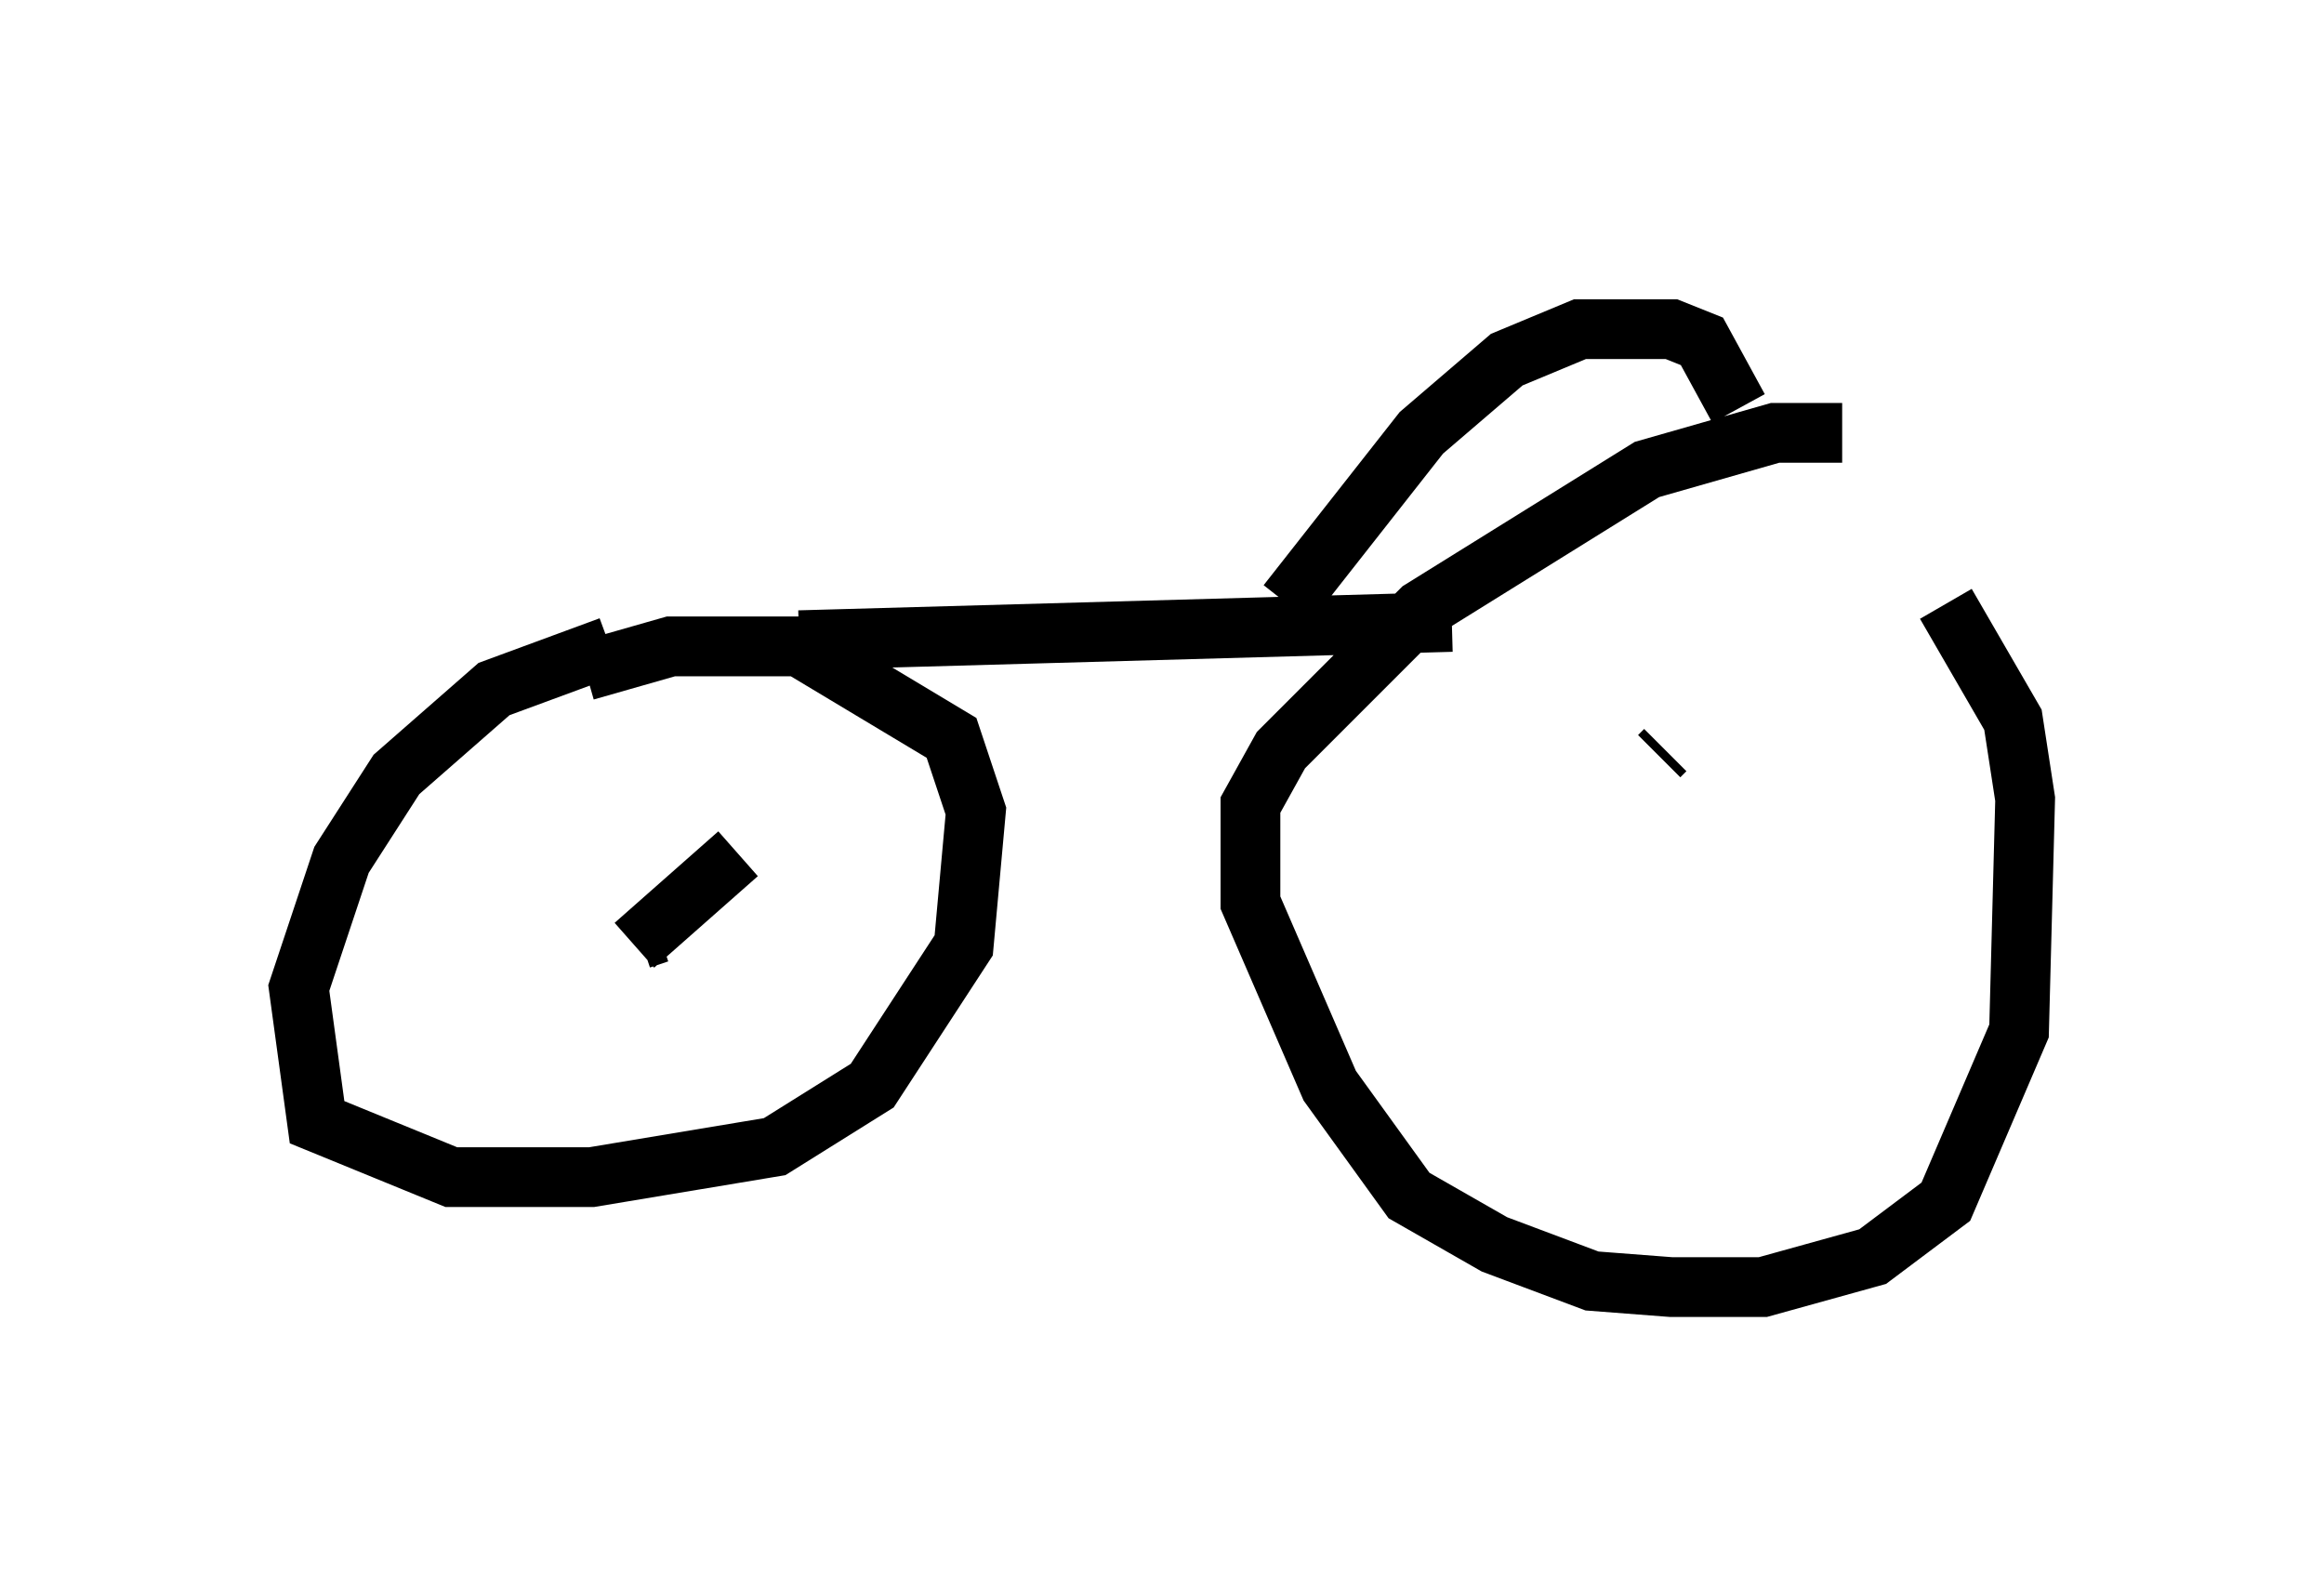 <?xml version="1.0" encoding="utf-8" ?>
<svg baseProfile="full" height="26.538" version="1.1" width="38.89" xmlns="http://www.w3.org/2000/svg" xmlns:ev="http://www.w3.org/2001/xml-events" xmlns:xlink="http://www.w3.org/1999/xlink"><defs /><rect fill="white" height="26.538" width="38.89" x="0" y="0" /><path d="M30.929, 9.594 m1.633, 0.51 l1.123, 1.94 0.204, 1.327 l-0.102, 3.879 -1.225, 2.858 l-1.225, 0.919 -1.838, 0.51 l-1.531, 0.0 -1.327, -0.102 l-1.633, -0.613 -1.429, -0.817 l-1.327, -1.838 -1.327, -3.063 l0.0, -1.633 0.51, -0.919 l2.348, -2.348 3.777, -2.348 l2.144, -0.613 1.123, 0.0 m-2.96, 5.308 l-0.102, 0.102 m-17.967, -1.429 l1.429, -0.408 2.144, 0.0 l2.552, 1.531 0.408, 1.225 l-0.204, 2.246 -1.531, 2.348 l-1.633, 1.021 -3.063, 0.51 l-2.348, 0.0 -2.246, -0.919 l-0.306, -2.246 0.715, -2.144 l0.919, -1.429 1.633, -1.429 l1.94, -0.715 m0.817, 2.756 l0.0, 0.0 m1.429, 0.715 l0.0, 0.0 m-0.102, 0.0 l0.0, 0.0 m0.0, 0.0 l-1.735, 1.531 m0.102, -0.102 l0.306, -0.102 m2.348, -4.9 l10.923, -0.306 m-2.756, -0.306 l2.246, -2.858 1.429, -1.225 l1.225, -0.51 1.531, 0.0 l0.51, 0.204 0.613, 1.123 m-1.429, -1.838 " fill="none" stroke="black" stroke-width="1" /></svg>